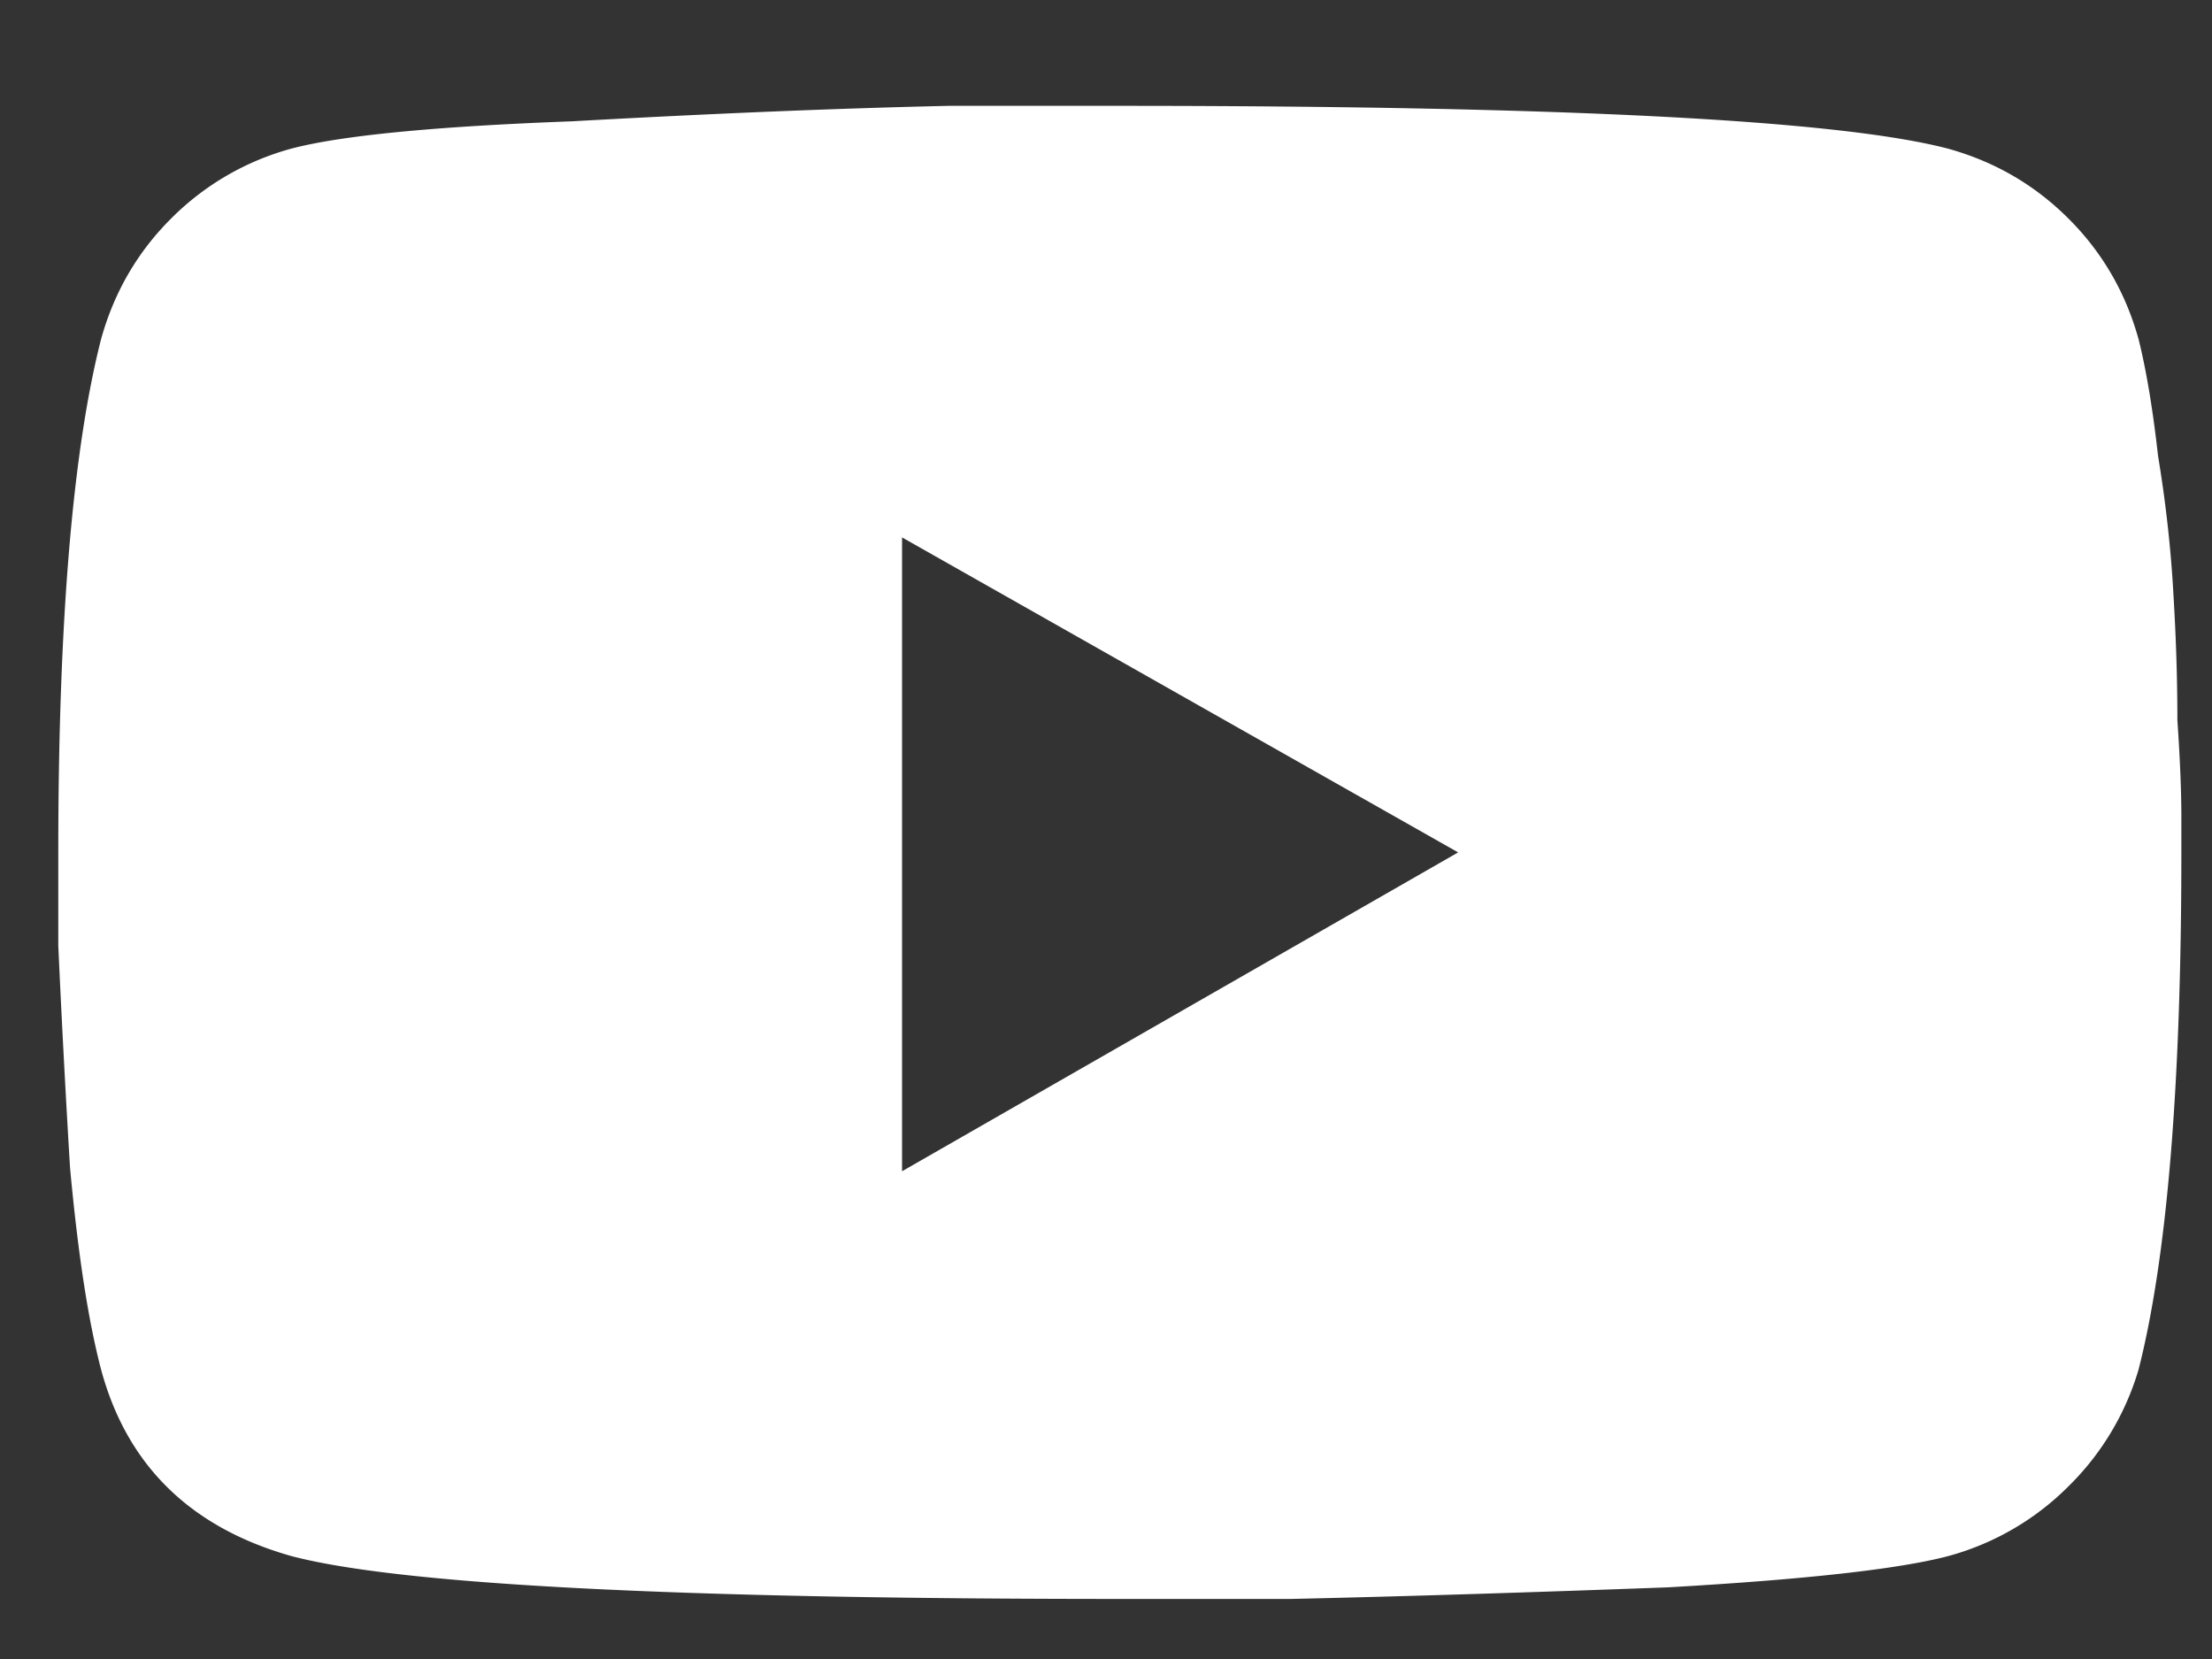 <svg width="20" height="15" fill="none" xmlns="http://www.w3.org/2000/svg"><rect width="100%" height="100%" fill="#333333" stroke="none"/><path d="M19.336 3.066c.07.282.129.633.176 1.055.07.422.117.844.14 1.266.024.398.035.773.035 1.125.024.351.036.644.036.879v.316c0 2.11-.13 3.668-.387 4.676a2.45 2.45 0 01-.633 1.055 2.437 2.437 0 01-1.09.632c-.445.117-1.289.211-2.531.282-1.242.046-2.379.082-3.41.105h-1.547c-4.008 0-6.504-.129-7.488-.387-.914-.258-1.489-.82-1.723-1.687-.117-.445-.21-1.055-.281-1.828A134.95 134.95 0 01.527 8.55v-.844c0-2.086.13-3.633.387-4.64.117-.422.328-.786.633-1.09a2.437 2.437 0 011.09-.633c.445-.117 1.289-.2 2.531-.246C6.41 1.028 7.547.98 8.578.957h1.547c4.008 0 6.504.129 7.488.387.422.117.785.328 1.09.633.305.304.516.668.633 1.09zM8.156 10.59l5.028-2.883-5.028-2.848v5.73z" fill="#fff"/></svg>
